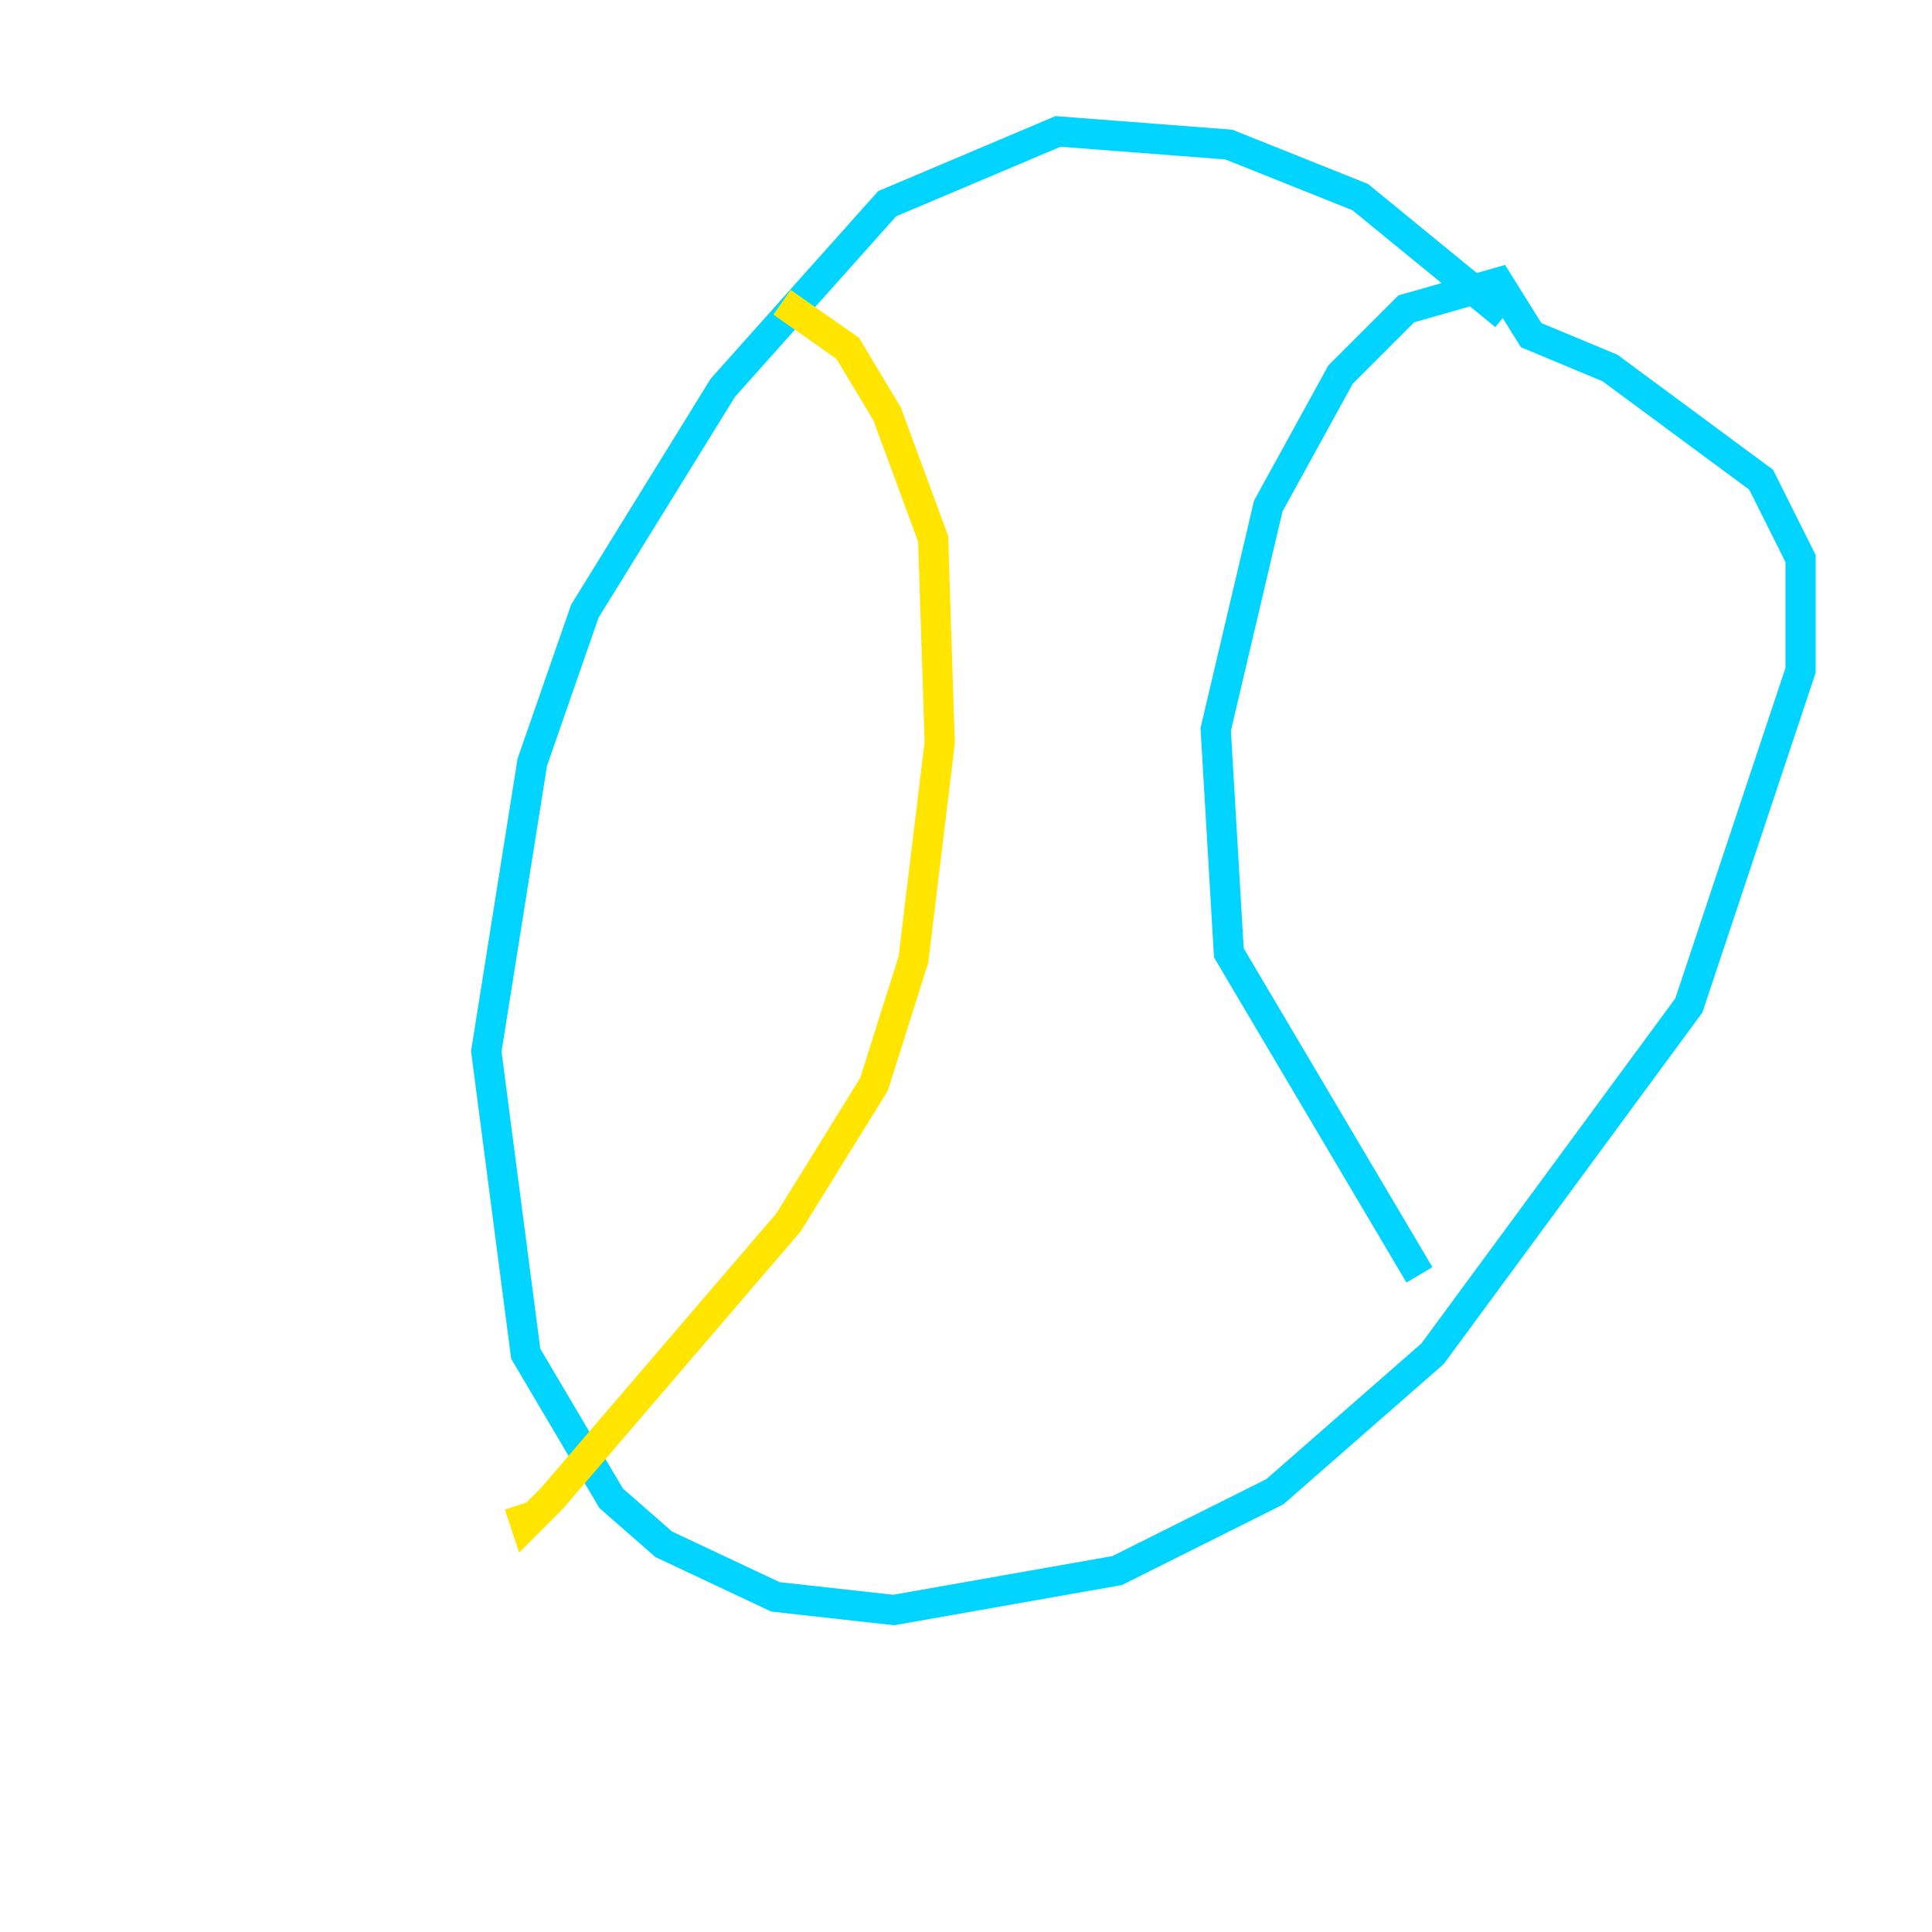 <?xml version="1.0" encoding="utf-8" ?>
<svg baseProfile="tiny" height="128" version="1.2" viewBox="0,0,128,128" width="128" xmlns="http://www.w3.org/2000/svg" xmlns:ev="http://www.w3.org/2001/xml-events" xmlns:xlink="http://www.w3.org/1999/xlink"><defs /><polyline fill="none" points="8.707,115.809 8.707,115.809" stroke="#00007f" stroke-width="2" /><polyline fill="none" points="99.701,20.898 90.122,13.061 81.415,9.578 70.095,8.707 58.776,13.497 47.891,25.687 38.748,40.49 35.265,50.503 32.218,69.66 34.83,89.687 40.49,99.265 43.973,102.313 51.374,105.796 59.211,106.667 74.014,104.054 84.463,98.83 94.912,89.687 111.891,66.612 119.293,44.408 119.293,37.007 116.68,31.782 106.667,24.381 101.442,22.204 99.265,18.721 93.17,20.463 88.816,24.816 84.027,33.524 80.544,48.327 81.415,63.129 94.041,84.463" stroke="#00d4ff" stroke-width="2" /><polyline fill="none" points="51.809,20.027 56.163,23.075 58.776,27.429 61.823,35.701 62.258,49.197 60.517,63.565 57.905,71.837 52.245,80.98 36.571,99.265 34.83,101.007 34.395,99.701" stroke="#ffe500" stroke-width="2" /><polyline fill="none" points="72.707,12.191 72.707,12.191" stroke="#7f0000" stroke-width="2" /></svg>